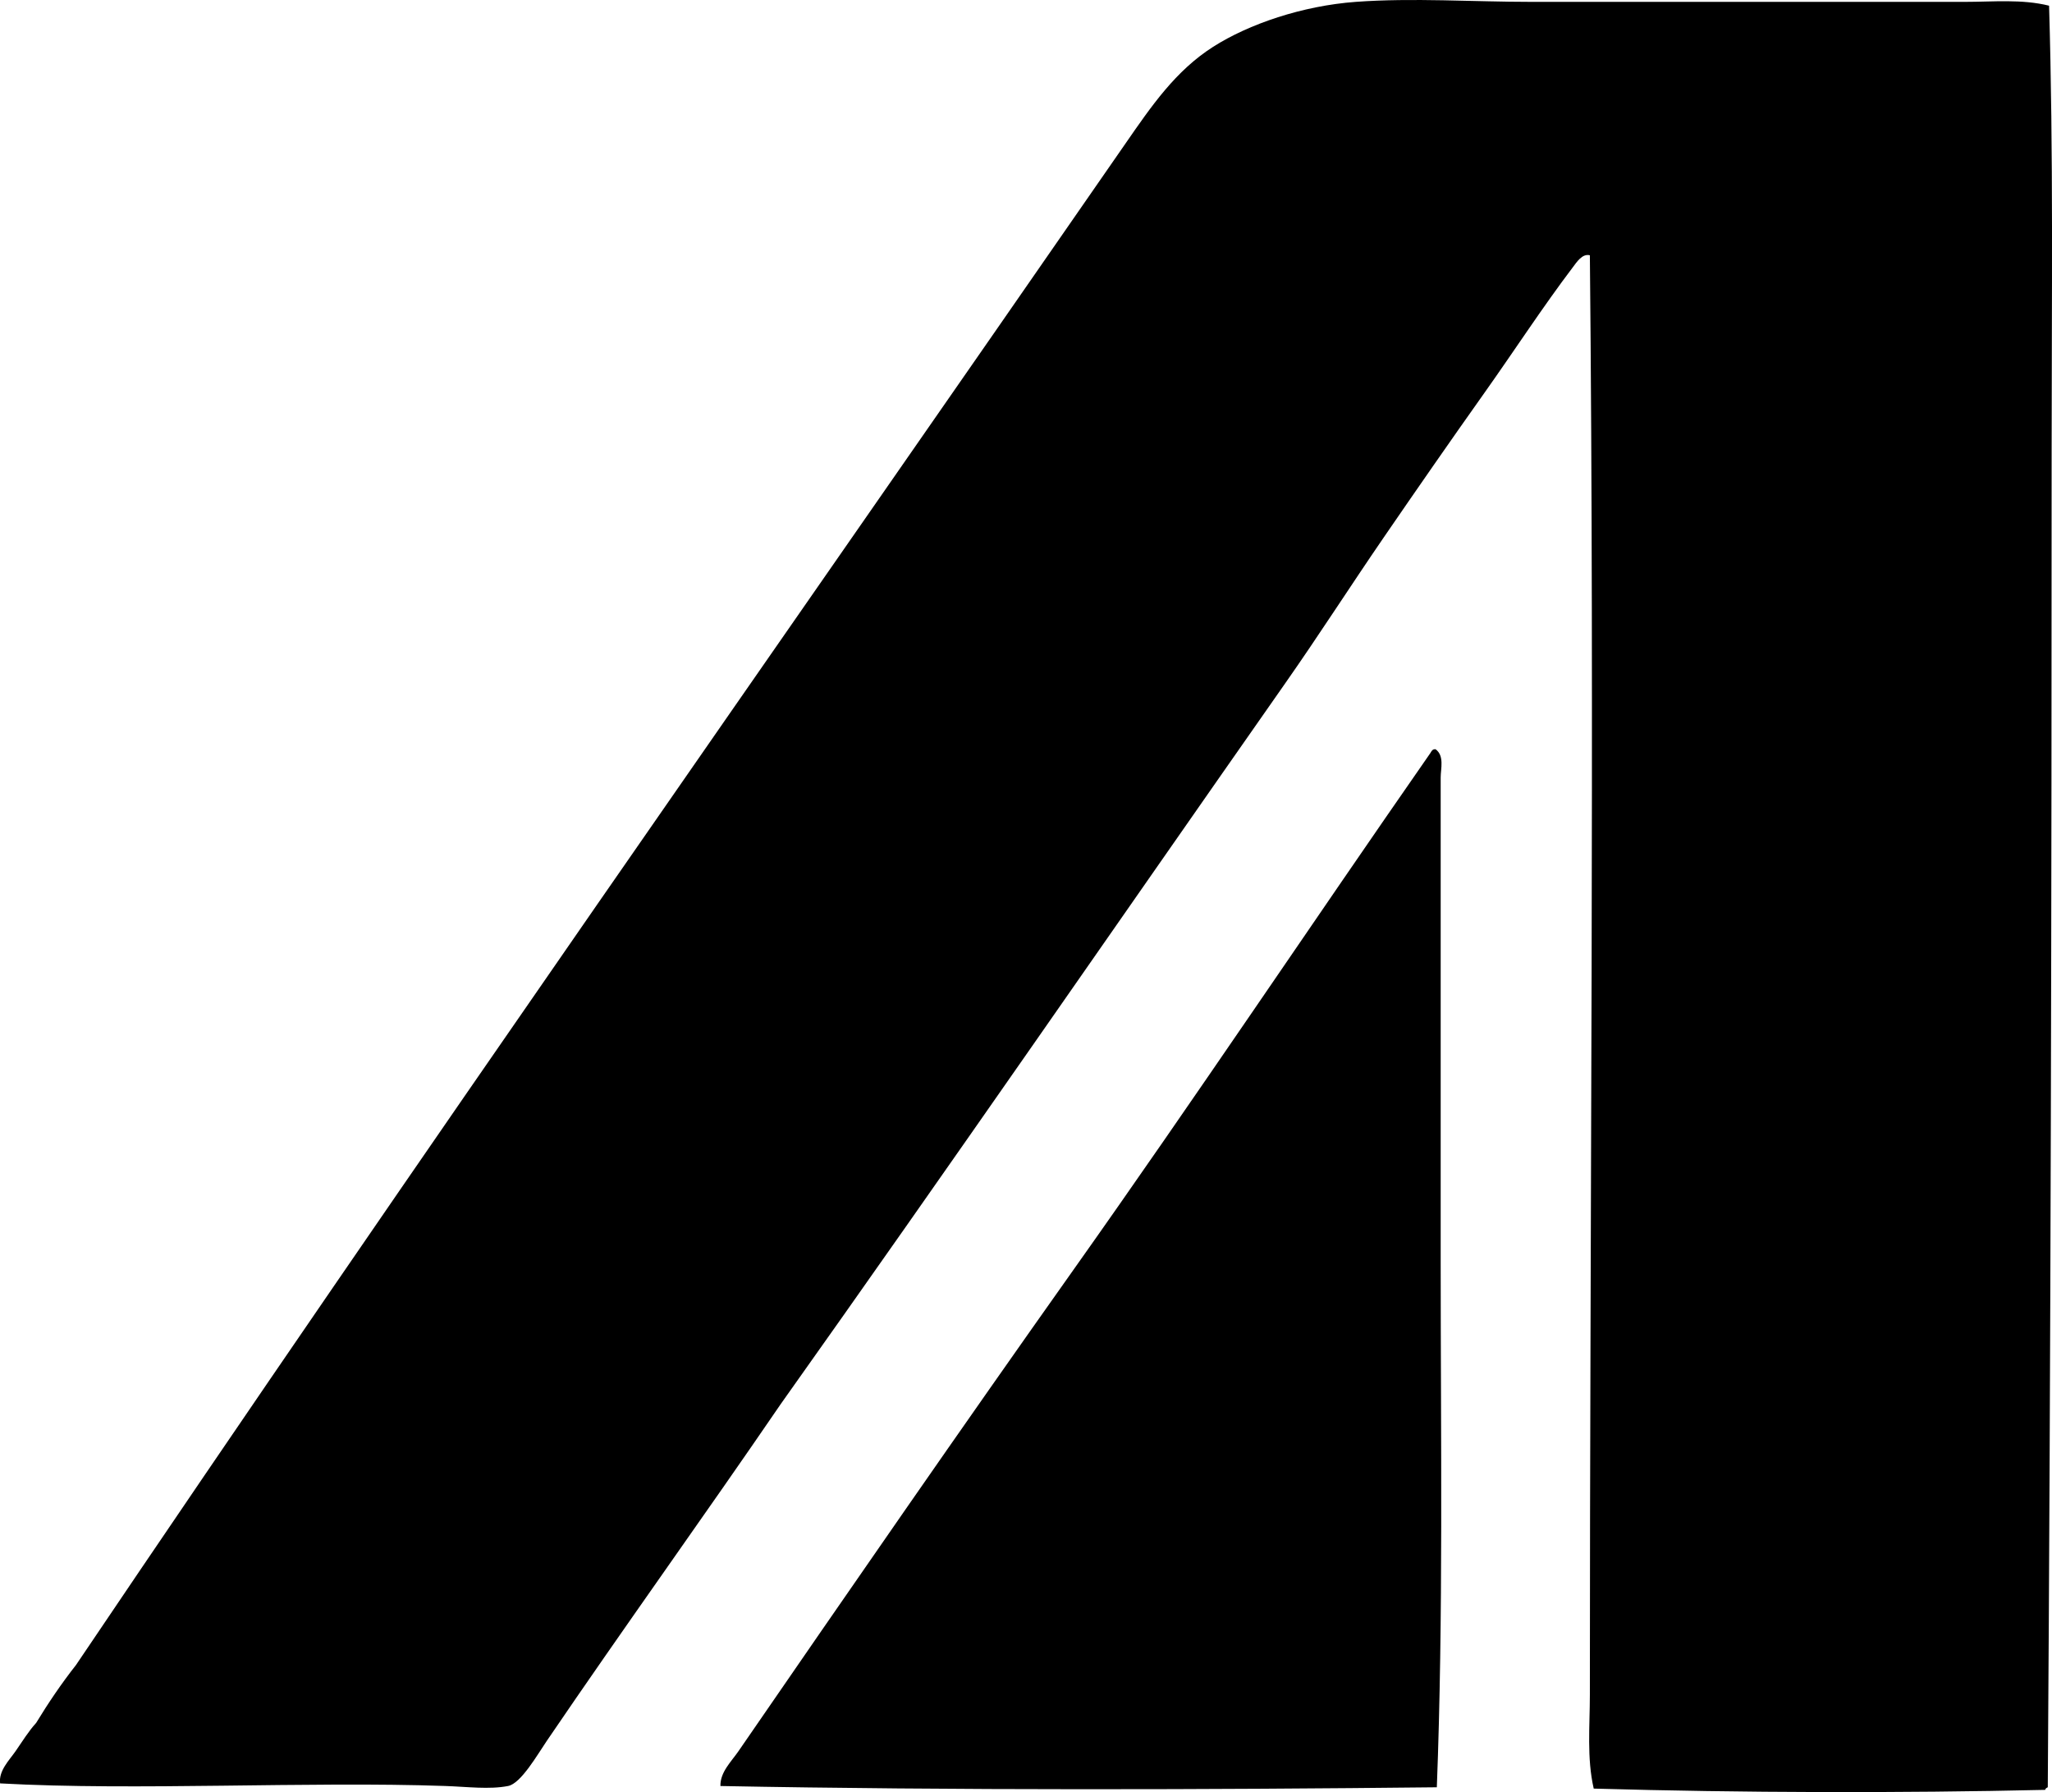 <svg enable-background="new 0 0 79.241 69.197" viewBox="0 0 79.241 69.197" xmlns="http://www.w3.org/2000/svg"><g clip-rule="evenodd" fill-rule="evenodd"><path d="m79.128.22c.169 5.674.1 11.404.099 17.137 0 17.111-.032 34.664-.149 51.654-.045.021-.089.043-.1.1-5.583.127-11.684.115-17.434-.049-.271-1.186-.149-2.408-.149-3.627 0-18.348.18-37.582 0-55.578-.294-.078-.514.274-.646.447-1.158 1.525-2.282 3.254-3.427 4.867-1.304 1.838-2.597 3.703-3.874 5.562-1.287 1.875-2.516 3.795-3.825 5.662-6.457 9.221-12.959 18.643-19.47 27.814-2.958 4.326-6.006 8.553-9.04 13.014-.36.529-.995 1.641-1.49 1.738-.724.143-1.589.029-2.434 0-5.323-.186-11.919.191-17.185-.1-.06-.49.351-.889.596-1.242.264-.381.502-.771.795-1.092.476-.781.985-1.531 1.539-2.236 13.1-19.426 27.041-39.27 40.532-58.754 1.007-1.455 1.932-2.803 3.377-3.727 1.384-.883 3.451-1.586 5.513-1.738 2.207-.162 4.522 0 6.755 0h16.788c1.078 0 2.177-.113 3.229.148z"/><path d="m55.436 28.929c.348.254.198.754.198 1.092v18.775c0 6.635.105 13.66-.149 20.215-8.687.094-18.748.123-27.665-.049-.013-.537.425-.947.695-1.342 4.256-6.182 8.599-12.467 12.963-18.625 4.662-6.578 9.152-13.299 13.758-19.918.044-.071.075-.155.2-.148z"/></g></svg>